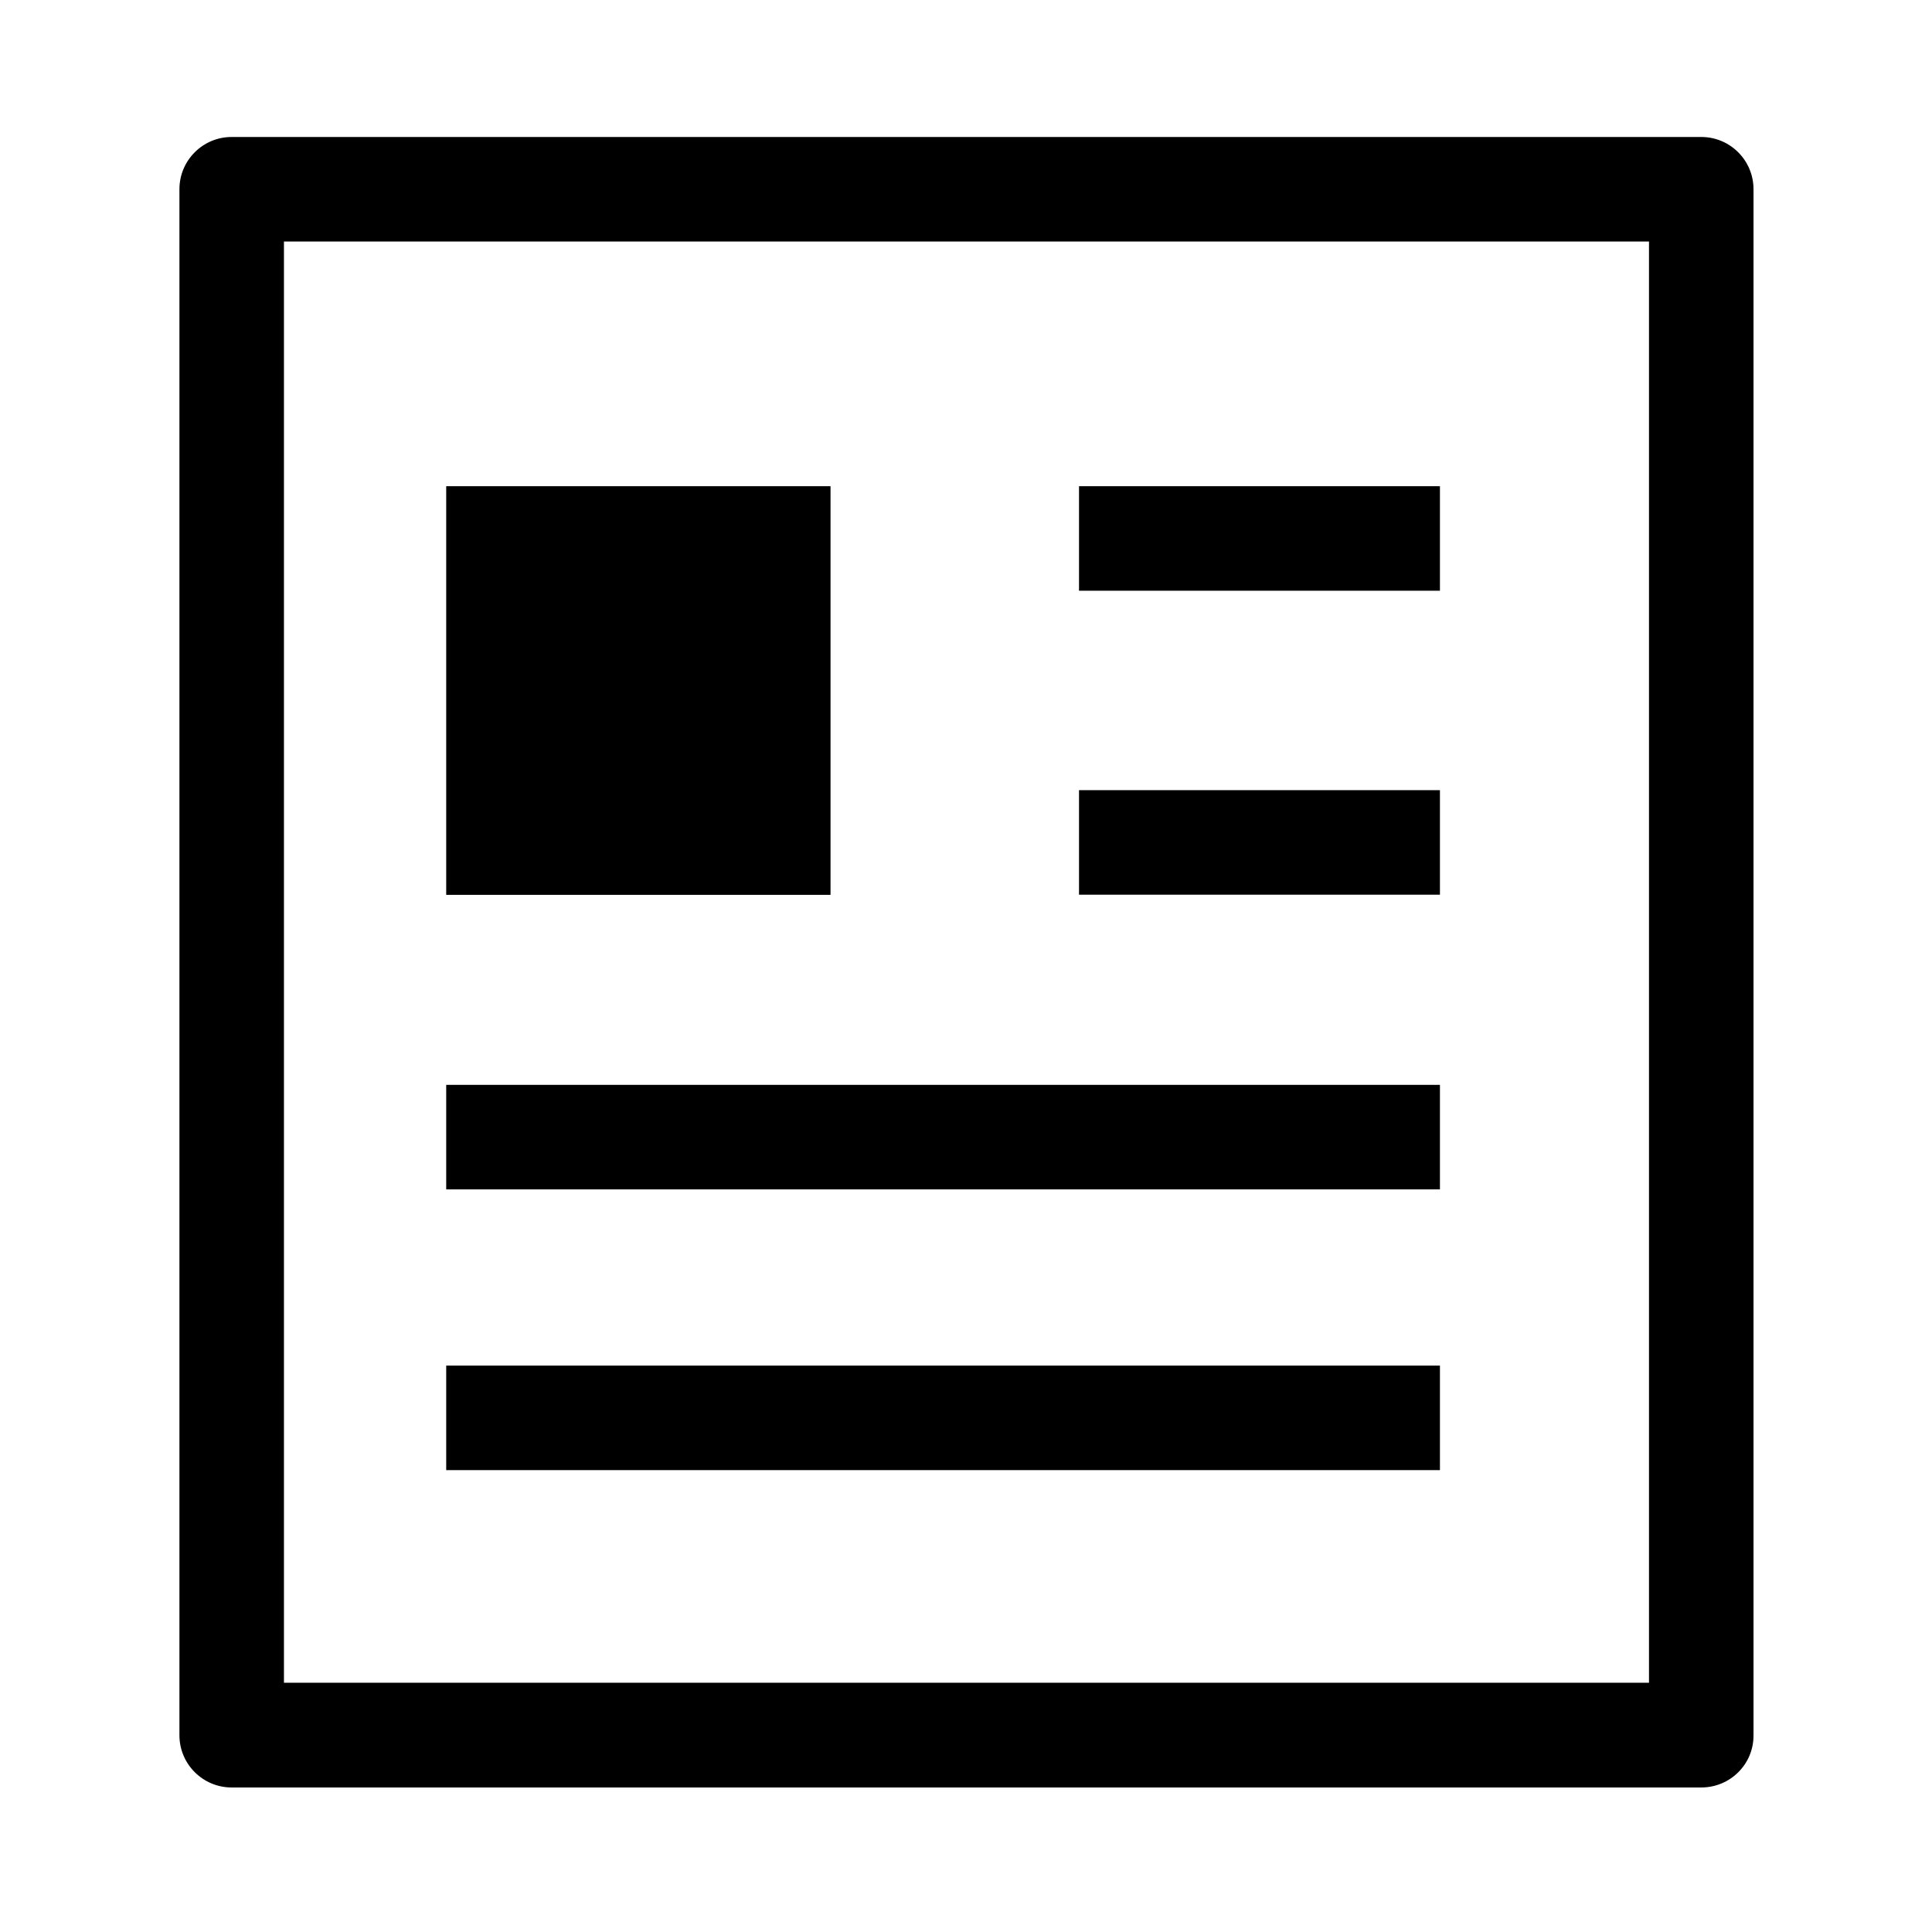 <?xml version="1.0" standalone="no"?><!DOCTYPE svg PUBLIC "-//W3C//DTD SVG 1.1//EN" "http://www.w3.org/Graphics/SVG/1.1/DTD/svg11.dtd"><svg t="1548122685582" class="icon" style="" viewBox="0 0 1024 1024" version="1.1" xmlns="http://www.w3.org/2000/svg" p-id="3066" xmlns:xlink="http://www.w3.org/1999/xlink" width="200" height="200"><defs><style type="text/css"></style></defs><path d="M901.7 947.4H122.8c-15.3 0-27.7-12.4-27.7-27.7V100.3c0-15.3 12.4-27.7 27.7-27.7h778.9c15.3 0 27.7 12.4 27.7 27.7v819.4c0.1 15.3-12.3 27.7-27.7 27.7z m-751.2-55.5H874V128H150.5v763.9z" p-id="3067"></path><path d="M236.5 257.7h203.7v216.6H236.5zM236.5 575h526.7v55.4H236.5zM571.9 257.7h191.3v55.4H571.9zM571.9 418.8h191.3v55.4H571.9zM236.5 723.8h526.7v55.4H236.5z" p-id="3068"></path></svg>